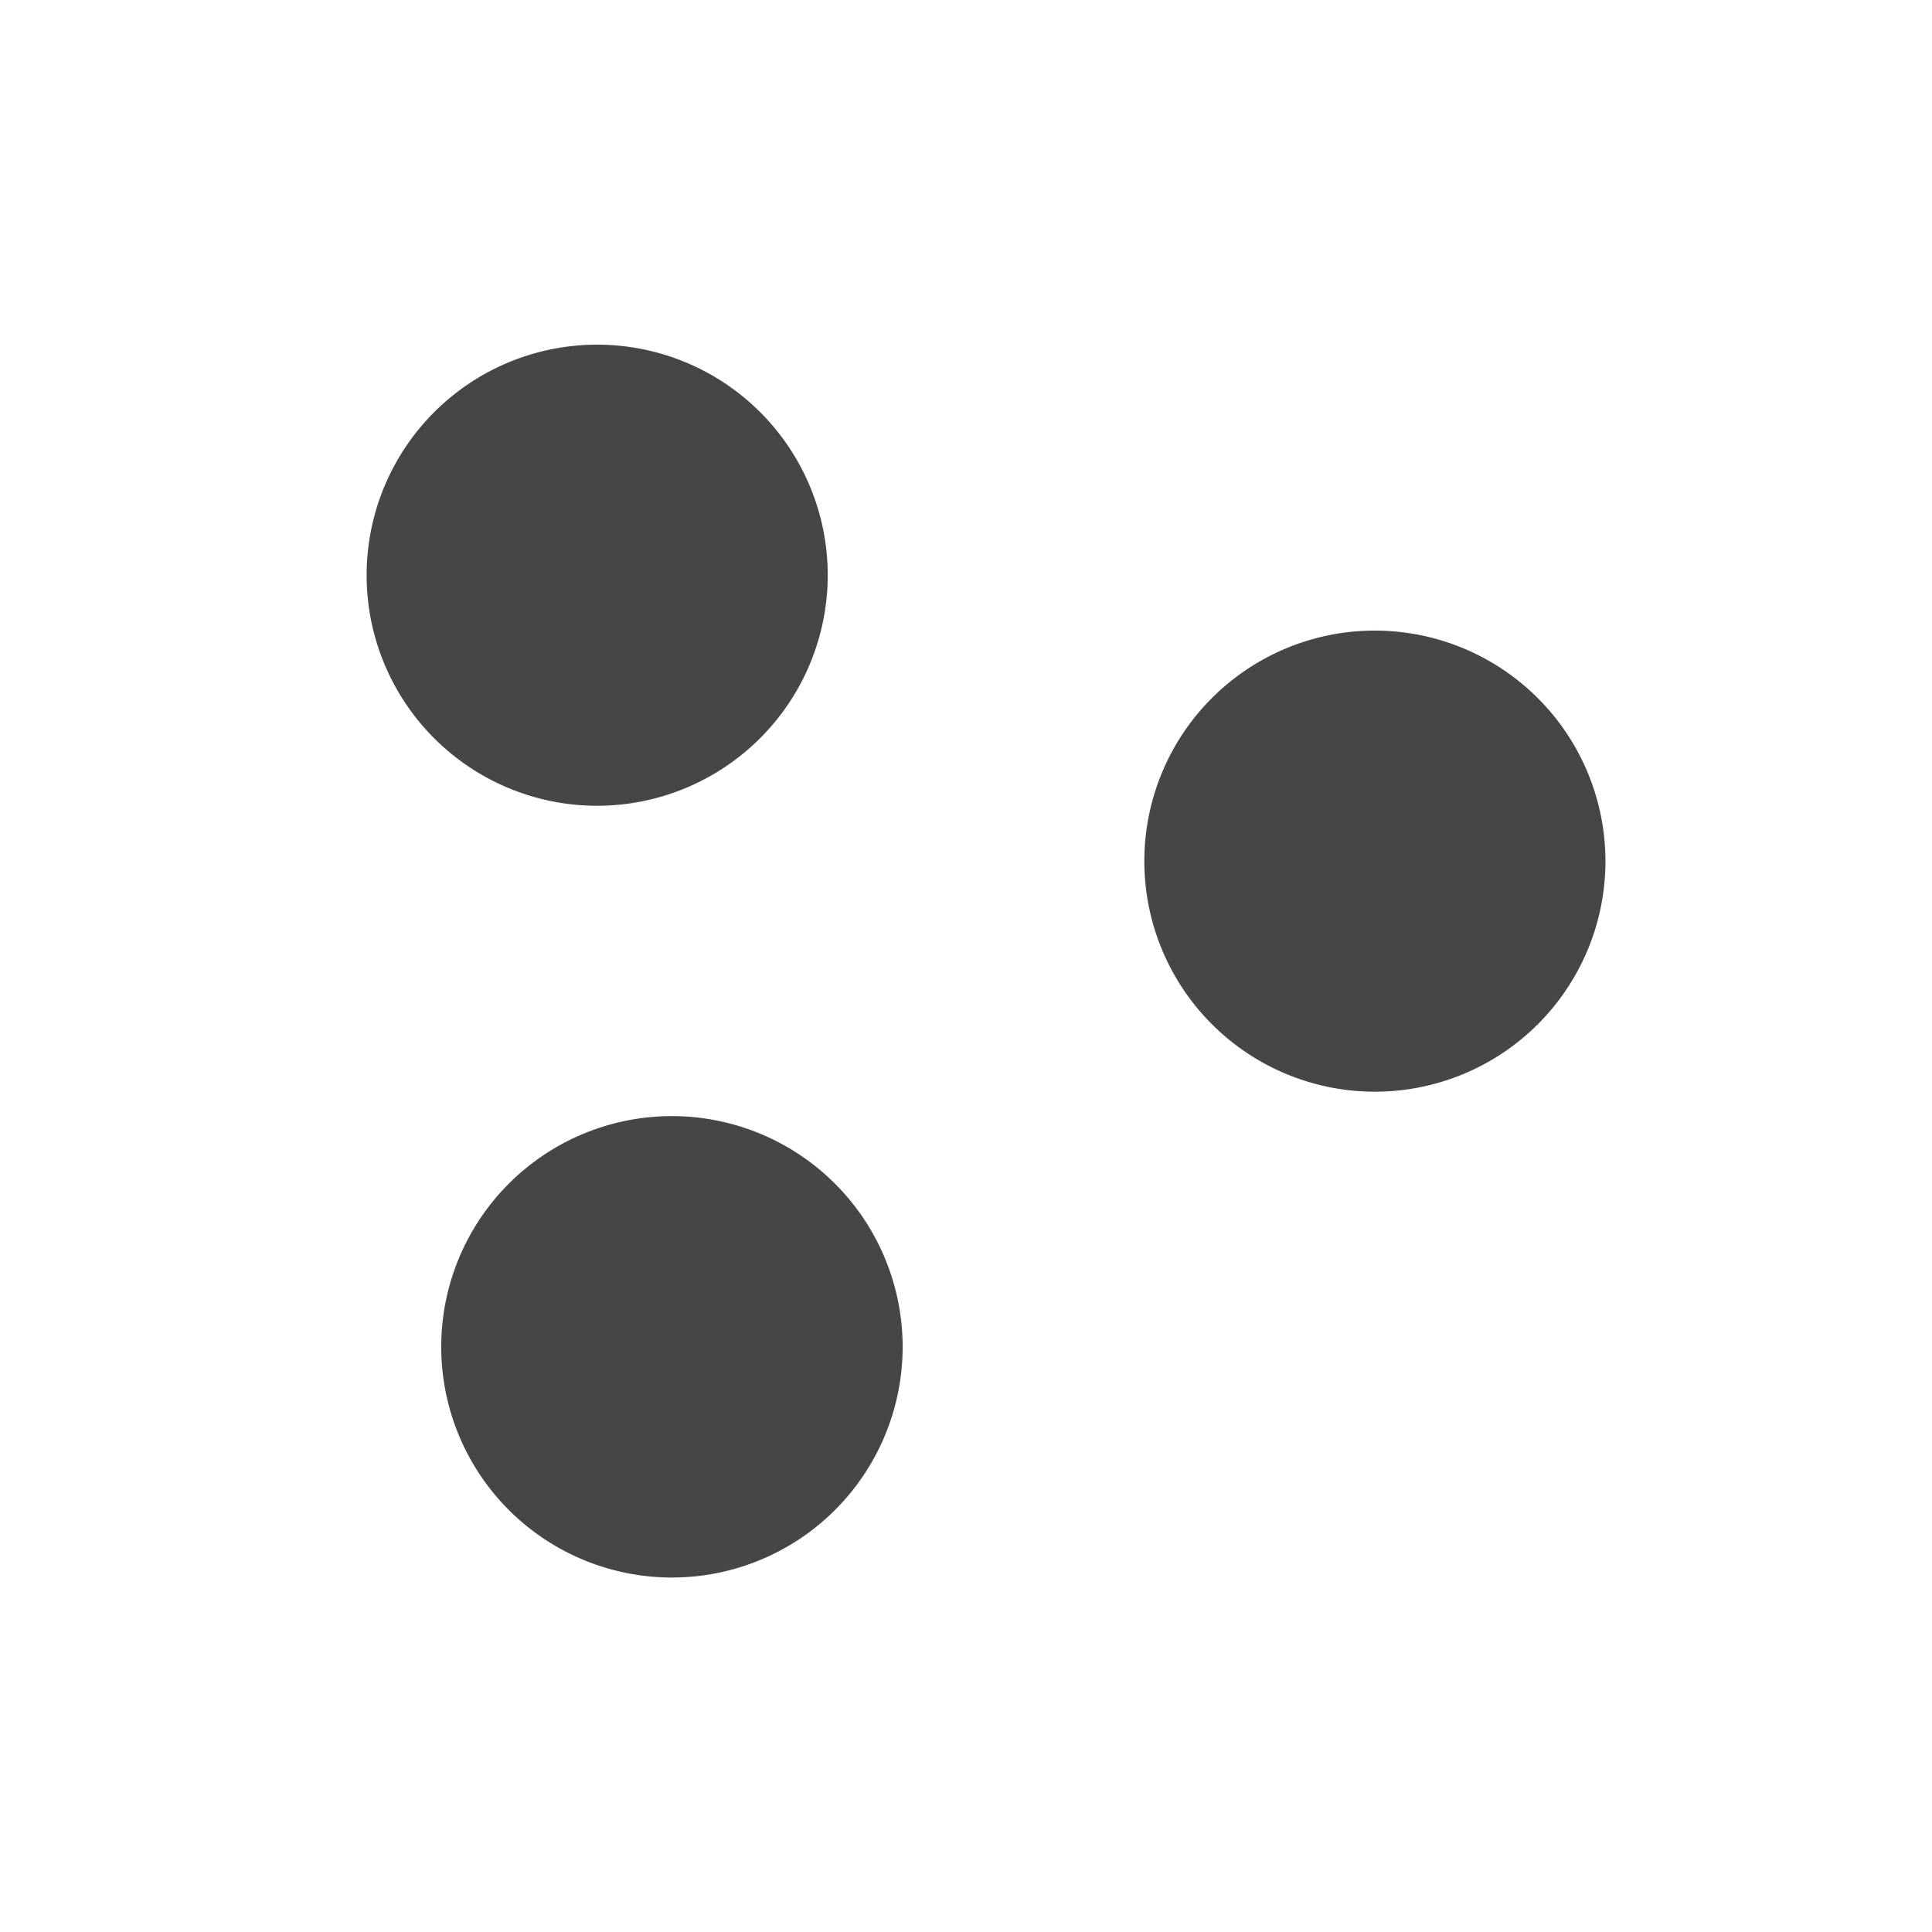 <?xml version="1.0" encoding="utf-8"?>
<svg xmlns="http://www.w3.org/2000/svg" viewBox="0 0 512 512"><title>Icons_file_004</title><path d="M178.11,295.78A61.14,61.14,0,1,0,239.21,357,61.18,61.18,0,0,0,178.11,295.78Zm41.25-143.34a61.1,61.1,0,1,0-61.1,61.1A61.16,61.16,0,0,0,219.36,152.43Zm145,14.67a61.1,61.1,0,1,0,61.1,61.1A61.16,61.16,0,0,0,364.34,167.11Z" fill="#454646"/></svg>
